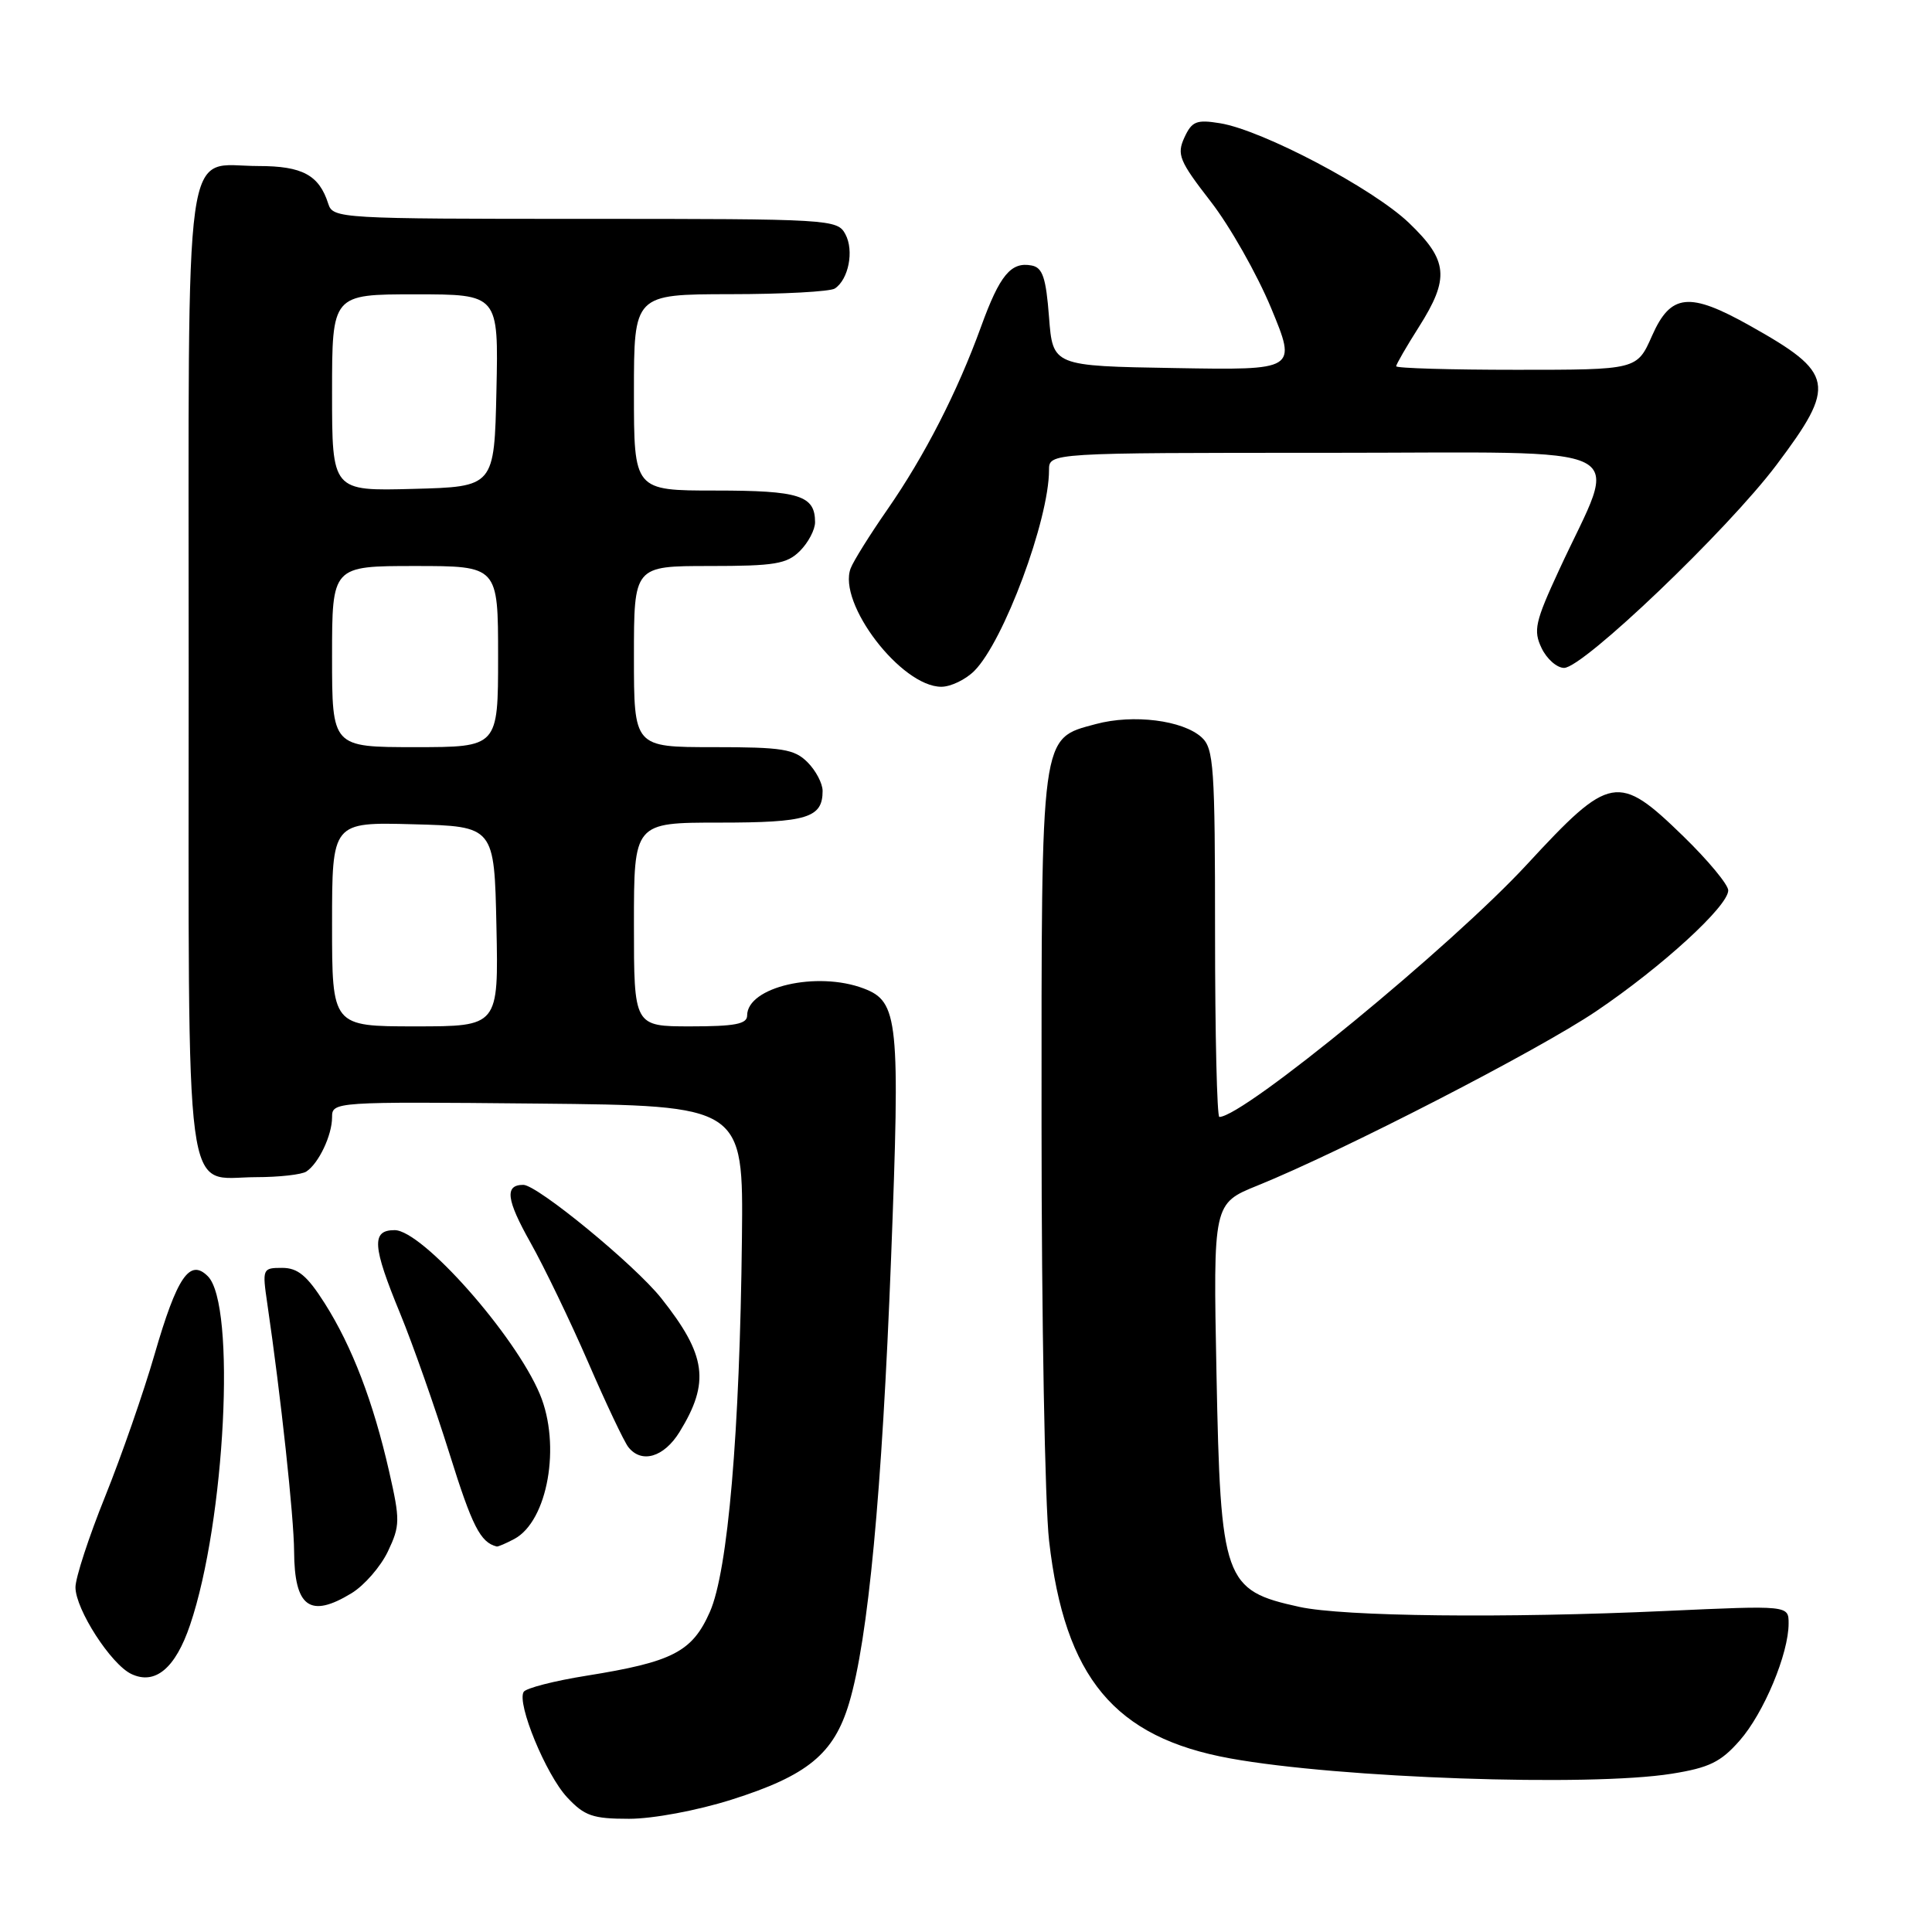 <?xml version="1.0" encoding="UTF-8" standalone="no"?>
<!DOCTYPE svg PUBLIC "-//W3C//DTD SVG 1.1//EN" "http://www.w3.org/Graphics/SVG/1.1/DTD/svg11.dtd" >
<svg xmlns="http://www.w3.org/2000/svg" xmlns:xlink="http://www.w3.org/1999/xlink" version="1.1" viewBox="0 0 256 256">
 <g >
 <path fill="currentColor"
d=" M 96.91 238.47 C 106.99 235.28 110.50 232.41 112.51 225.67 C 115.04 217.21 116.87 197.84 118.07 166.77 C 119.29 135.09 119.05 132.73 114.45 130.98 C 108.26 128.63 99.00 130.77 99.00 134.56 C 99.00 135.69 97.37 136.00 91.50 136.00 C 84.00 136.00 84.00 136.00 84.00 122.50 C 84.00 109.00 84.00 109.00 95.30 109.00 C 106.96 109.00 109.00 108.37 109.00 104.80 C 109.00 103.81 108.10 102.10 107.00 101.00 C 105.25 99.25 103.67 99.00 94.50 99.00 C 84.00 99.00 84.00 99.00 84.00 87.00 C 84.00 75.00 84.00 75.00 94.00 75.00 C 102.67 75.00 104.27 74.73 106.00 73.00 C 107.10 71.90 108.00 70.19 108.00 69.20 C 108.00 65.66 105.94 65.00 94.80 65.00 C 84.00 65.00 84.00 65.00 84.00 52.00 C 84.00 39.00 84.00 39.00 96.75 38.98 C 103.76 38.98 110.00 38.64 110.62 38.23 C 112.44 37.03 113.19 33.22 112.02 31.04 C 110.96 29.05 110.11 29.00 77.53 29.00 C 45.05 29.00 44.12 28.95 43.50 27.01 C 42.29 23.20 40.08 22.00 34.26 22.00 C 24.18 22.00 25.00 16.07 25.00 88.83 C 25.00 161.54 24.27 156.01 33.90 155.98 C 36.98 155.98 40.00 155.64 40.60 155.23 C 42.24 154.14 44.00 150.42 44.00 148.05 C 44.00 145.99 44.22 145.97 71.25 146.23 C 98.50 146.50 98.50 146.50 98.31 164.02 C 98.03 189.81 96.46 208.17 94.06 213.59 C 91.72 218.88 89.14 220.21 77.72 222.04 C 73.44 222.72 69.69 223.69 69.39 224.18 C 68.45 225.70 72.34 235.15 75.15 238.16 C 77.45 240.62 78.54 241.00 83.35 241.00 C 86.51 241.00 92.35 239.91 96.91 238.47 Z  M 221.50 235.03 C 226.47 234.24 228.02 233.48 230.51 230.64 C 233.71 227.01 237.01 219.10 237.00 215.11 C 237.00 212.72 237.00 212.72 220.75 213.46 C 199.43 214.44 177.99 214.20 172.17 212.92 C 162.17 210.73 161.73 209.50 161.19 181.98 C 160.75 159.47 160.75 159.47 166.63 157.09 C 177.87 152.54 203.81 139.19 211.49 134.00 C 220.19 128.13 229.00 120.07 229.00 117.98 C 229.00 117.22 226.32 113.99 223.04 110.80 C 214.41 102.41 213.36 102.60 202.35 114.52 C 192.34 125.36 164.77 148.00 161.57 148.00 C 161.26 148.00 161.00 137.04 161.00 123.65 C 161.00 101.60 160.83 99.16 159.22 97.70 C 156.72 95.43 150.16 94.61 145.21 95.94 C 137.83 97.93 138.00 96.71 138.01 149.20 C 138.01 174.67 138.46 199.40 139.01 204.17 C 141.09 222.32 147.67 230.22 163.02 233.00 C 177.46 235.62 210.60 236.77 221.50 235.03 Z  M 25.19 215.30 C 29.85 201.55 31.30 172.87 27.54 169.11 C 25.14 166.71 23.46 169.18 20.47 179.50 C 19.04 184.45 16.10 192.90 13.94 198.27 C 11.77 203.64 10.00 209.07 10.00 210.32 C 10.00 213.24 14.72 220.56 17.42 221.82 C 20.57 223.30 23.25 221.05 25.19 215.30 Z  M 46.58 211.11 C 48.27 210.08 50.44 207.59 51.40 205.57 C 53.02 202.16 53.03 201.43 51.56 194.97 C 49.46 185.75 46.66 178.43 43.03 172.70 C 40.70 169.03 39.46 168.00 37.39 168.00 C 34.78 168.00 34.74 168.10 35.42 172.75 C 37.22 185.03 38.94 200.98 38.97 205.55 C 39.01 212.97 41.07 214.47 46.58 211.11 Z  M 68.15 203.92 C 72.58 201.55 74.36 191.49 71.54 184.75 C 68.27 176.92 55.95 163.00 52.29 163.00 C 49.19 163.00 49.33 165.10 53.04 174.09 C 54.70 178.13 57.64 186.49 59.57 192.65 C 62.56 202.22 63.65 204.38 65.82 204.92 C 65.99 204.96 67.04 204.51 68.15 203.92 Z  M 90.04 189.75 C 94.10 183.16 93.61 179.57 87.62 172.02 C 84.11 167.60 71.20 157.00 69.34 157.00 C 66.84 157.00 67.09 158.96 70.29 164.65 C 72.10 167.87 75.54 175.00 77.93 180.50 C 80.31 186.00 82.71 191.06 83.26 191.75 C 85.01 193.97 87.97 193.10 90.04 189.75 Z  M 129.10 88.90 C 133.00 85.00 139.00 68.87 139.00 62.29 C 139.00 60.00 139.00 60.00 175.96 60.00 C 217.89 60.00 214.54 58.31 206.60 75.50 C 203.40 82.41 203.15 83.54 204.27 85.88 C 204.96 87.32 206.30 88.50 207.25 88.50 C 209.78 88.50 228.88 70.25 235.38 61.62 C 243.39 50.97 243.10 49.45 231.88 43.16 C 223.83 38.64 221.38 38.89 218.90 44.50 C 216.91 49.00 216.91 49.00 200.95 49.00 C 192.18 49.00 185.00 48.79 185.00 48.53 C 185.00 48.28 186.35 45.94 188.00 43.34 C 192.11 36.86 191.89 34.51 186.69 29.53 C 181.93 24.97 167.28 17.24 161.66 16.33 C 158.53 15.82 157.93 16.07 156.93 18.24 C 155.91 20.48 156.27 21.34 160.40 26.67 C 162.94 29.93 166.55 36.30 168.43 40.82 C 171.84 49.05 171.84 49.05 155.67 48.77 C 139.50 48.50 139.50 48.50 139.00 42.01 C 138.60 36.79 138.15 35.45 136.70 35.18 C 133.96 34.65 132.47 36.46 130.00 43.27 C 126.87 51.91 122.51 60.42 117.58 67.52 C 115.28 70.83 113.09 74.33 112.72 75.30 C 110.94 79.92 119.42 91.00 124.73 91.00 C 125.98 91.00 127.95 90.05 129.10 88.90 Z  M 44.00 122.47 C 44.00 108.93 44.00 108.93 54.75 109.22 C 65.50 109.50 65.50 109.50 65.78 122.75 C 66.06 136.00 66.06 136.00 55.03 136.00 C 44.00 136.00 44.00 136.00 44.00 122.47 Z  M 44.00 87.00 C 44.00 75.00 44.00 75.00 55.00 75.00 C 66.00 75.00 66.00 75.00 66.00 87.00 C 66.00 99.00 66.00 99.00 55.00 99.00 C 44.00 99.00 44.00 99.00 44.00 87.00 Z  M 44.00 52.03 C 44.00 39.00 44.00 39.00 55.03 39.00 C 66.06 39.00 66.06 39.00 65.78 51.75 C 65.50 64.50 65.50 64.50 54.75 64.78 C 44.00 65.07 44.00 65.07 44.00 52.03 Z "/>
</g>
</svg>